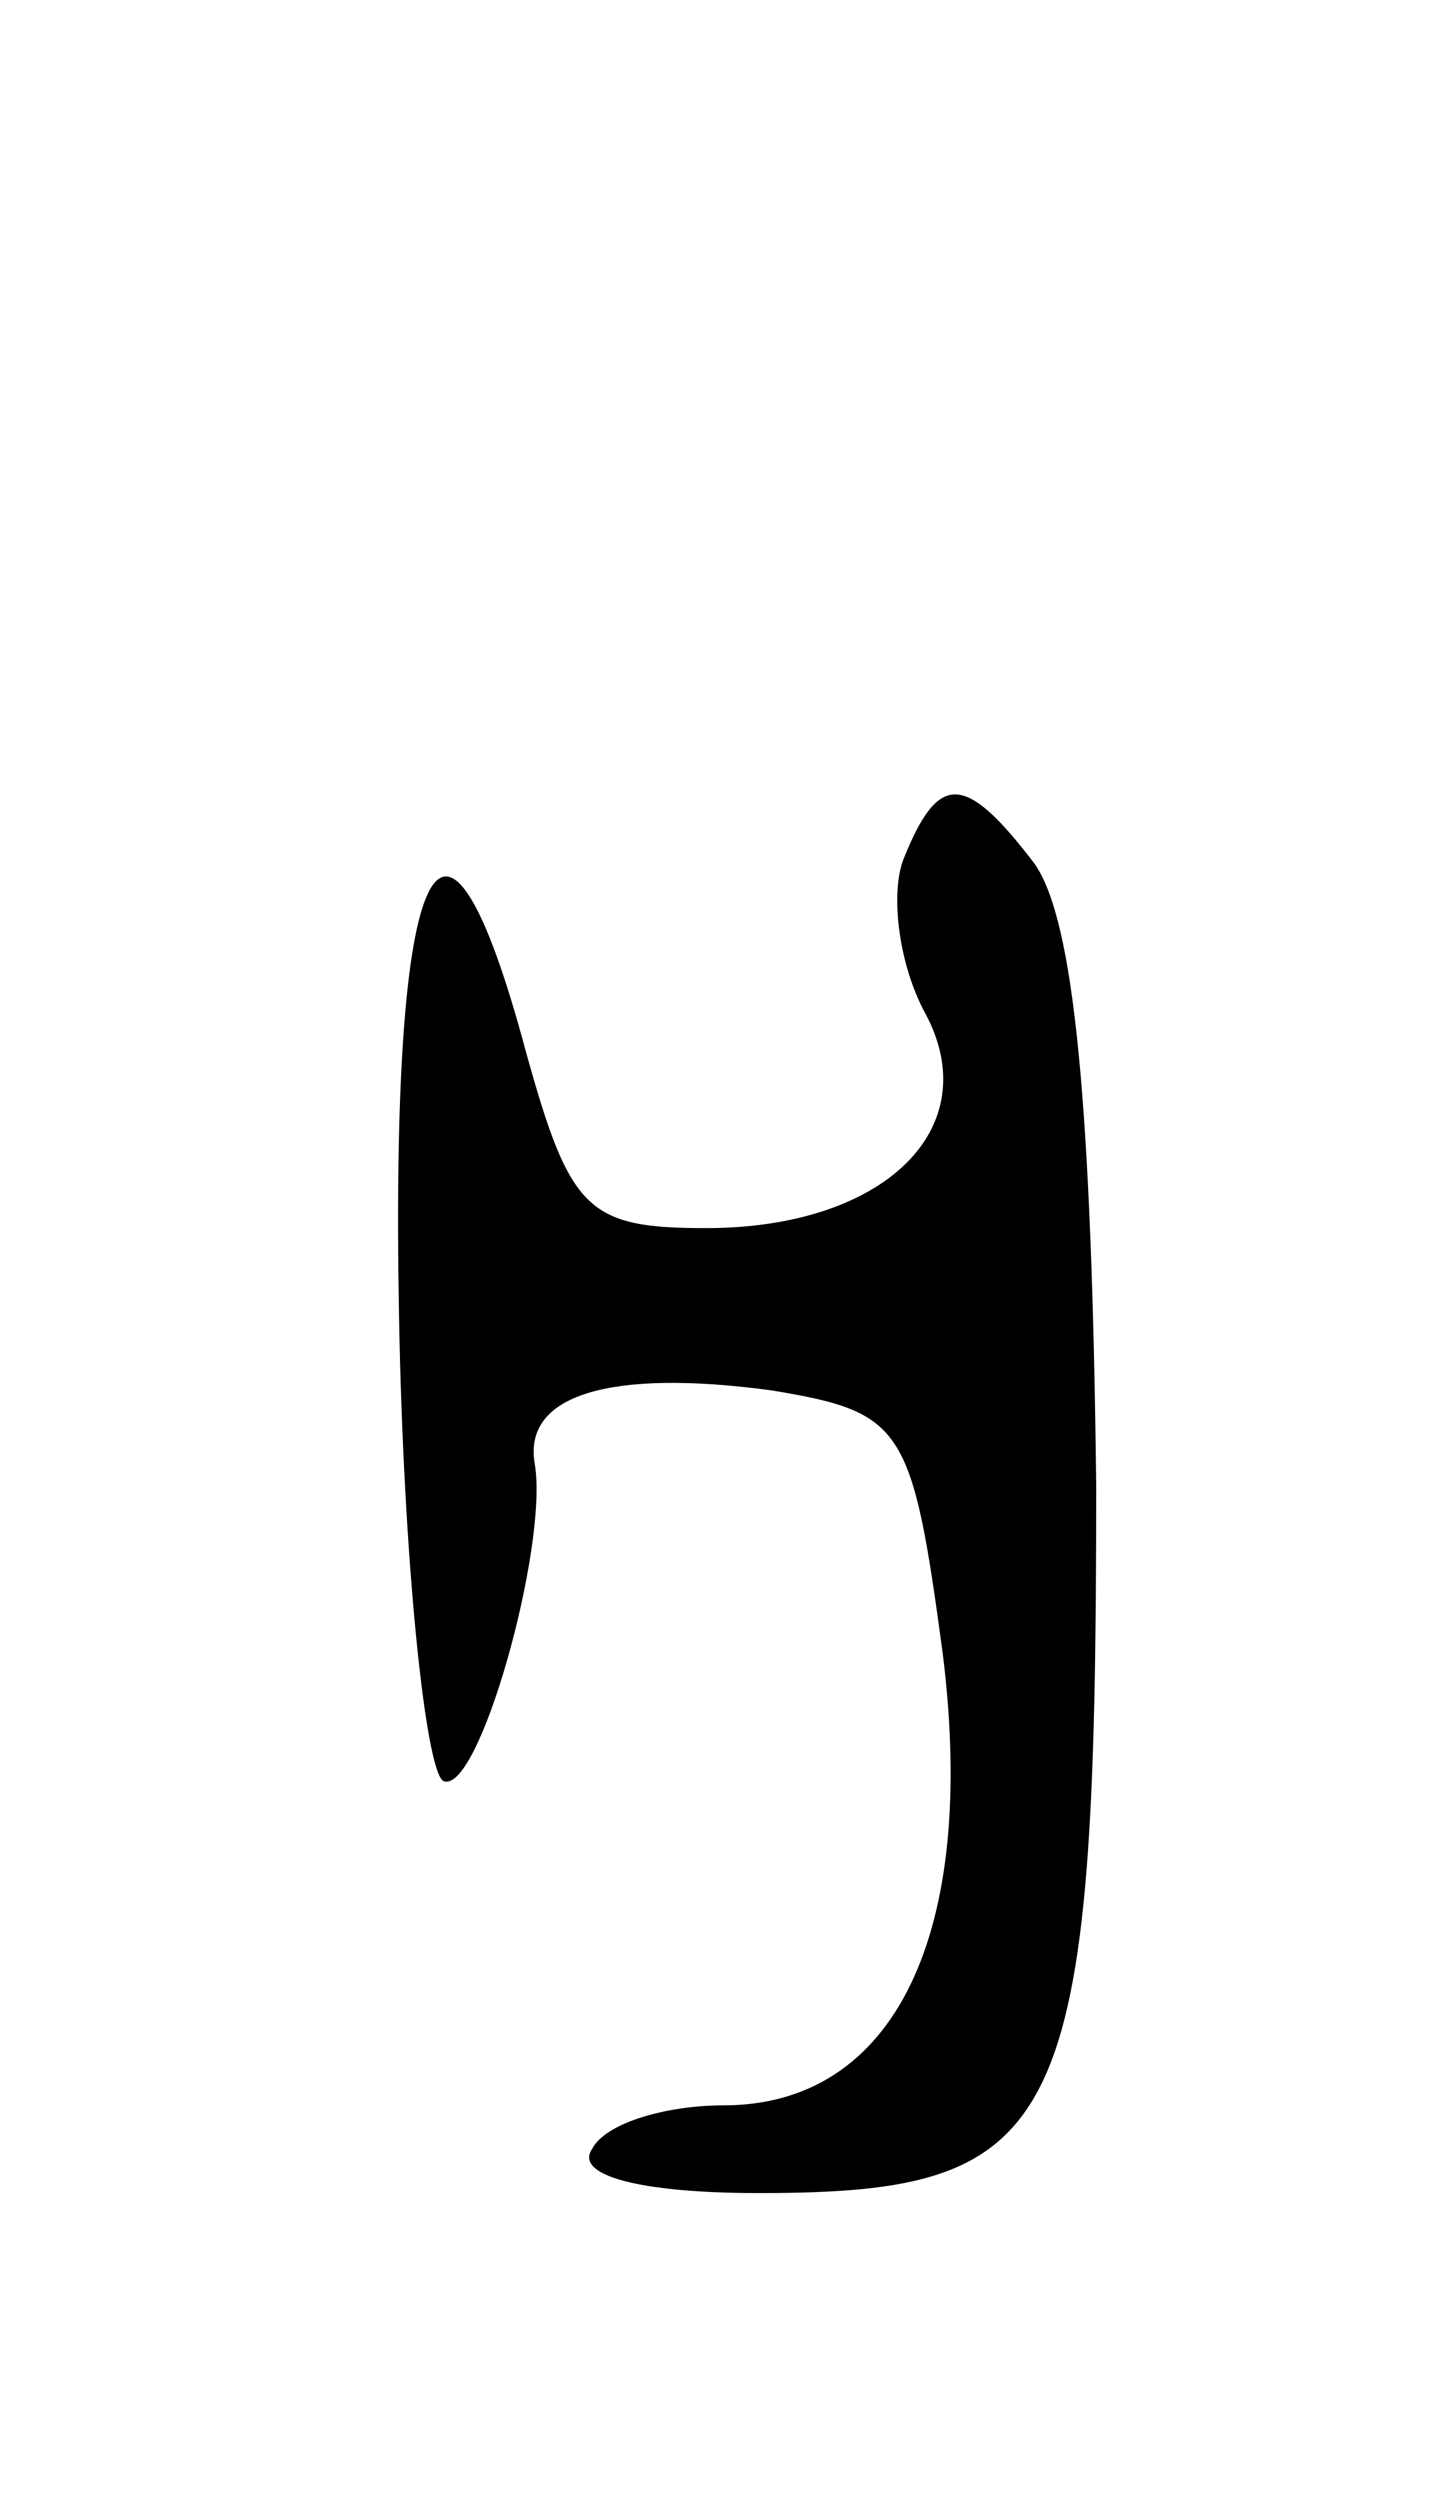 <svg version="1.0" xmlns="http://www.w3.org/2000/svg"
 width="33pt" height="57pt" viewBox="0 0 33 57"
 preserveAspectRatio="xMidYMid meet">
<g transform="translate(0,57) scale(0.1,-0.1)"
fill="#000000" stroke="none">
<path d="M206 374 c-3 -8 -1 -24 5 -35 14 -26 -9 -49 -50 -49 -27 0 -31 4 -41
40 -19 71 -31 46 -29 -60 1 -56 6 -103 10 -106 8 -4 24 53 21 72 -3 16 17 22
54 17 30 -5 32 -8 39 -60 8 -64 -11 -103 -50 -103 -13 0 -27 -4 -30 -10 -4 -6
11 -10 38 -10 70 0 77 14 77 161 -1 87 -5 129 -14 142 -16 21 -22 21 -30 1z"/>
</g>
</svg>
